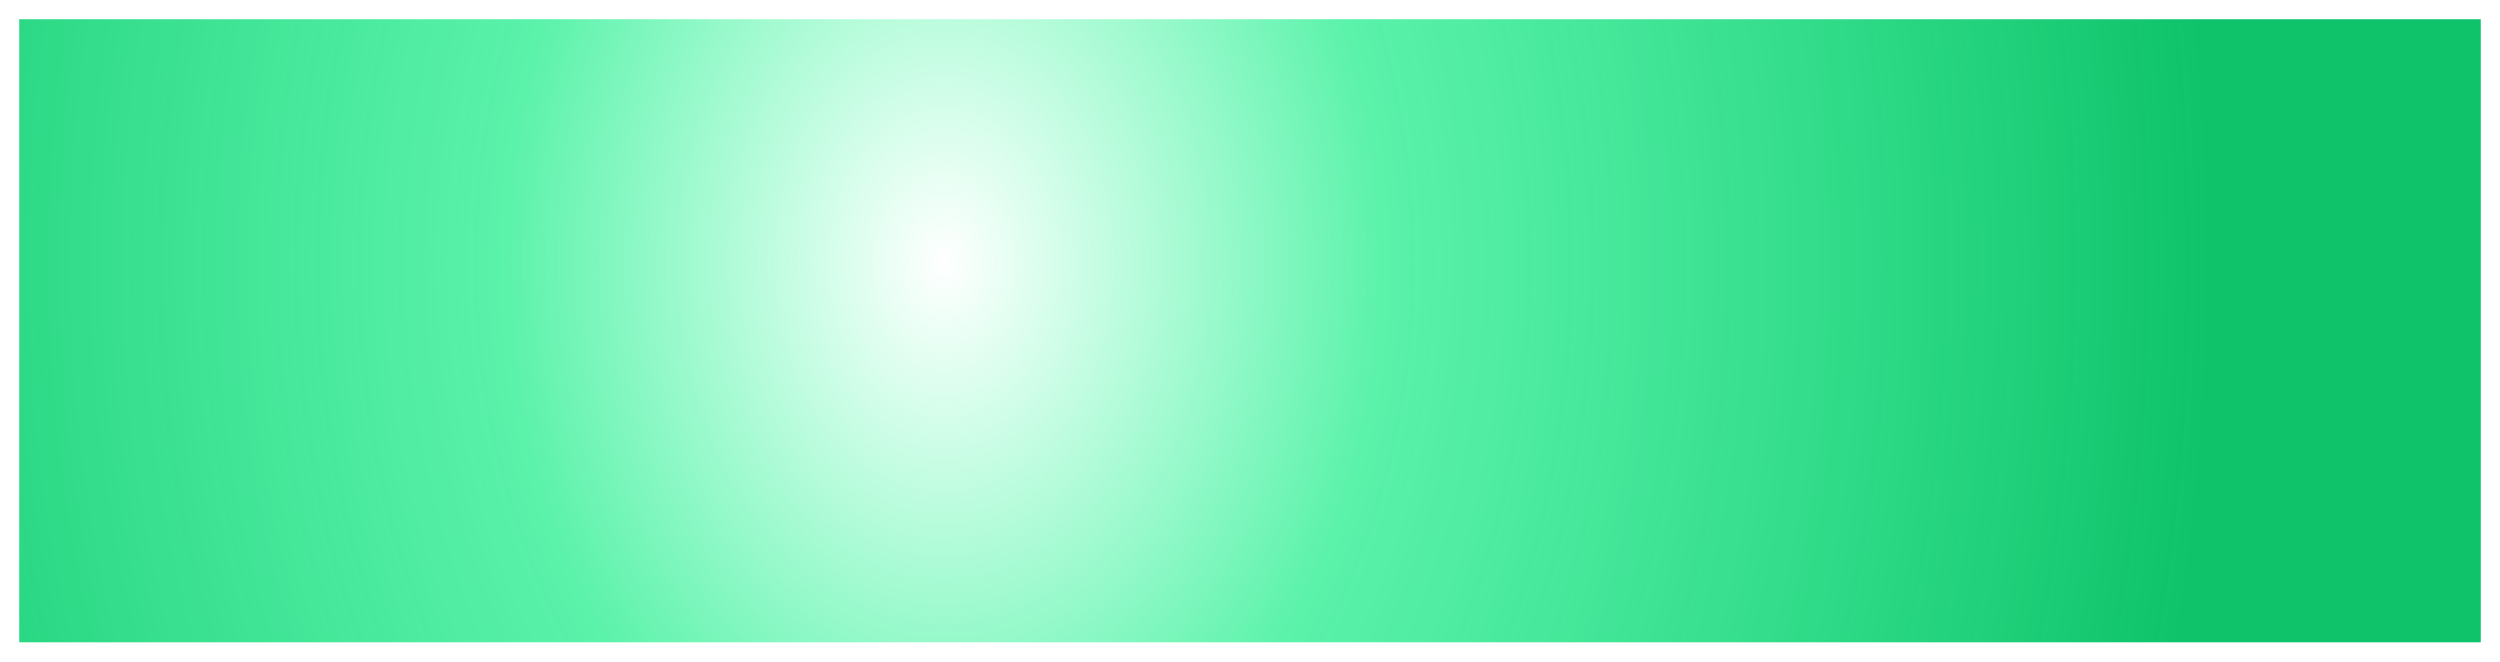 <svg xmlns="http://www.w3.org/2000/svg" xmlns:xlink="http://www.w3.org/1999/xlink" width="1950" height="516" viewBox="0 0 1950 516">
  <defs>
    <radialGradient id="radial-gradient" cx="0.626" cy="0.521" r="0.522" gradientTransform="matrix(1, 0, 0, 5.249, 0, -2.125)" gradientUnits="objectBoundingBox">
      <stop offset="0" stop-color="#12fb8e" stop-opacity="0"/>
      <stop offset="0.347" stop-color="#11ec84" stop-opacity="0.69"/>
      <stop offset="1" stop-color="#0ec36a"/>
    </radialGradient>
    <filter id="Rectangle_6" x="0" y="0" width="1950" height="516" filterUnits="userSpaceOnUse">
      <feOffset dy="10" input="SourceAlpha"/>
      <feGaussianBlur stdDeviation="5" result="blur"/>
      <feFlood flood-opacity="0.161"/>
      <feComposite operator="in" in2="blur"/>
      <feComposite in="SourceGraphic"/>
    </filter>
  </defs>
  <g id="Group_9" data-name="Group 9" transform="translate(1935 491) rotate(180)">
    <g transform="matrix(-1, 0, 0, -1, 1935, 491)" filter="url(#Rectangle_6)">
      <rect id="Rectangle_6-2" data-name="Rectangle 6" width="1920" height="486" transform="translate(1935 491) rotate(180)" fill="url(#radial-gradient)"/>
    </g>
  </g>
</svg>
